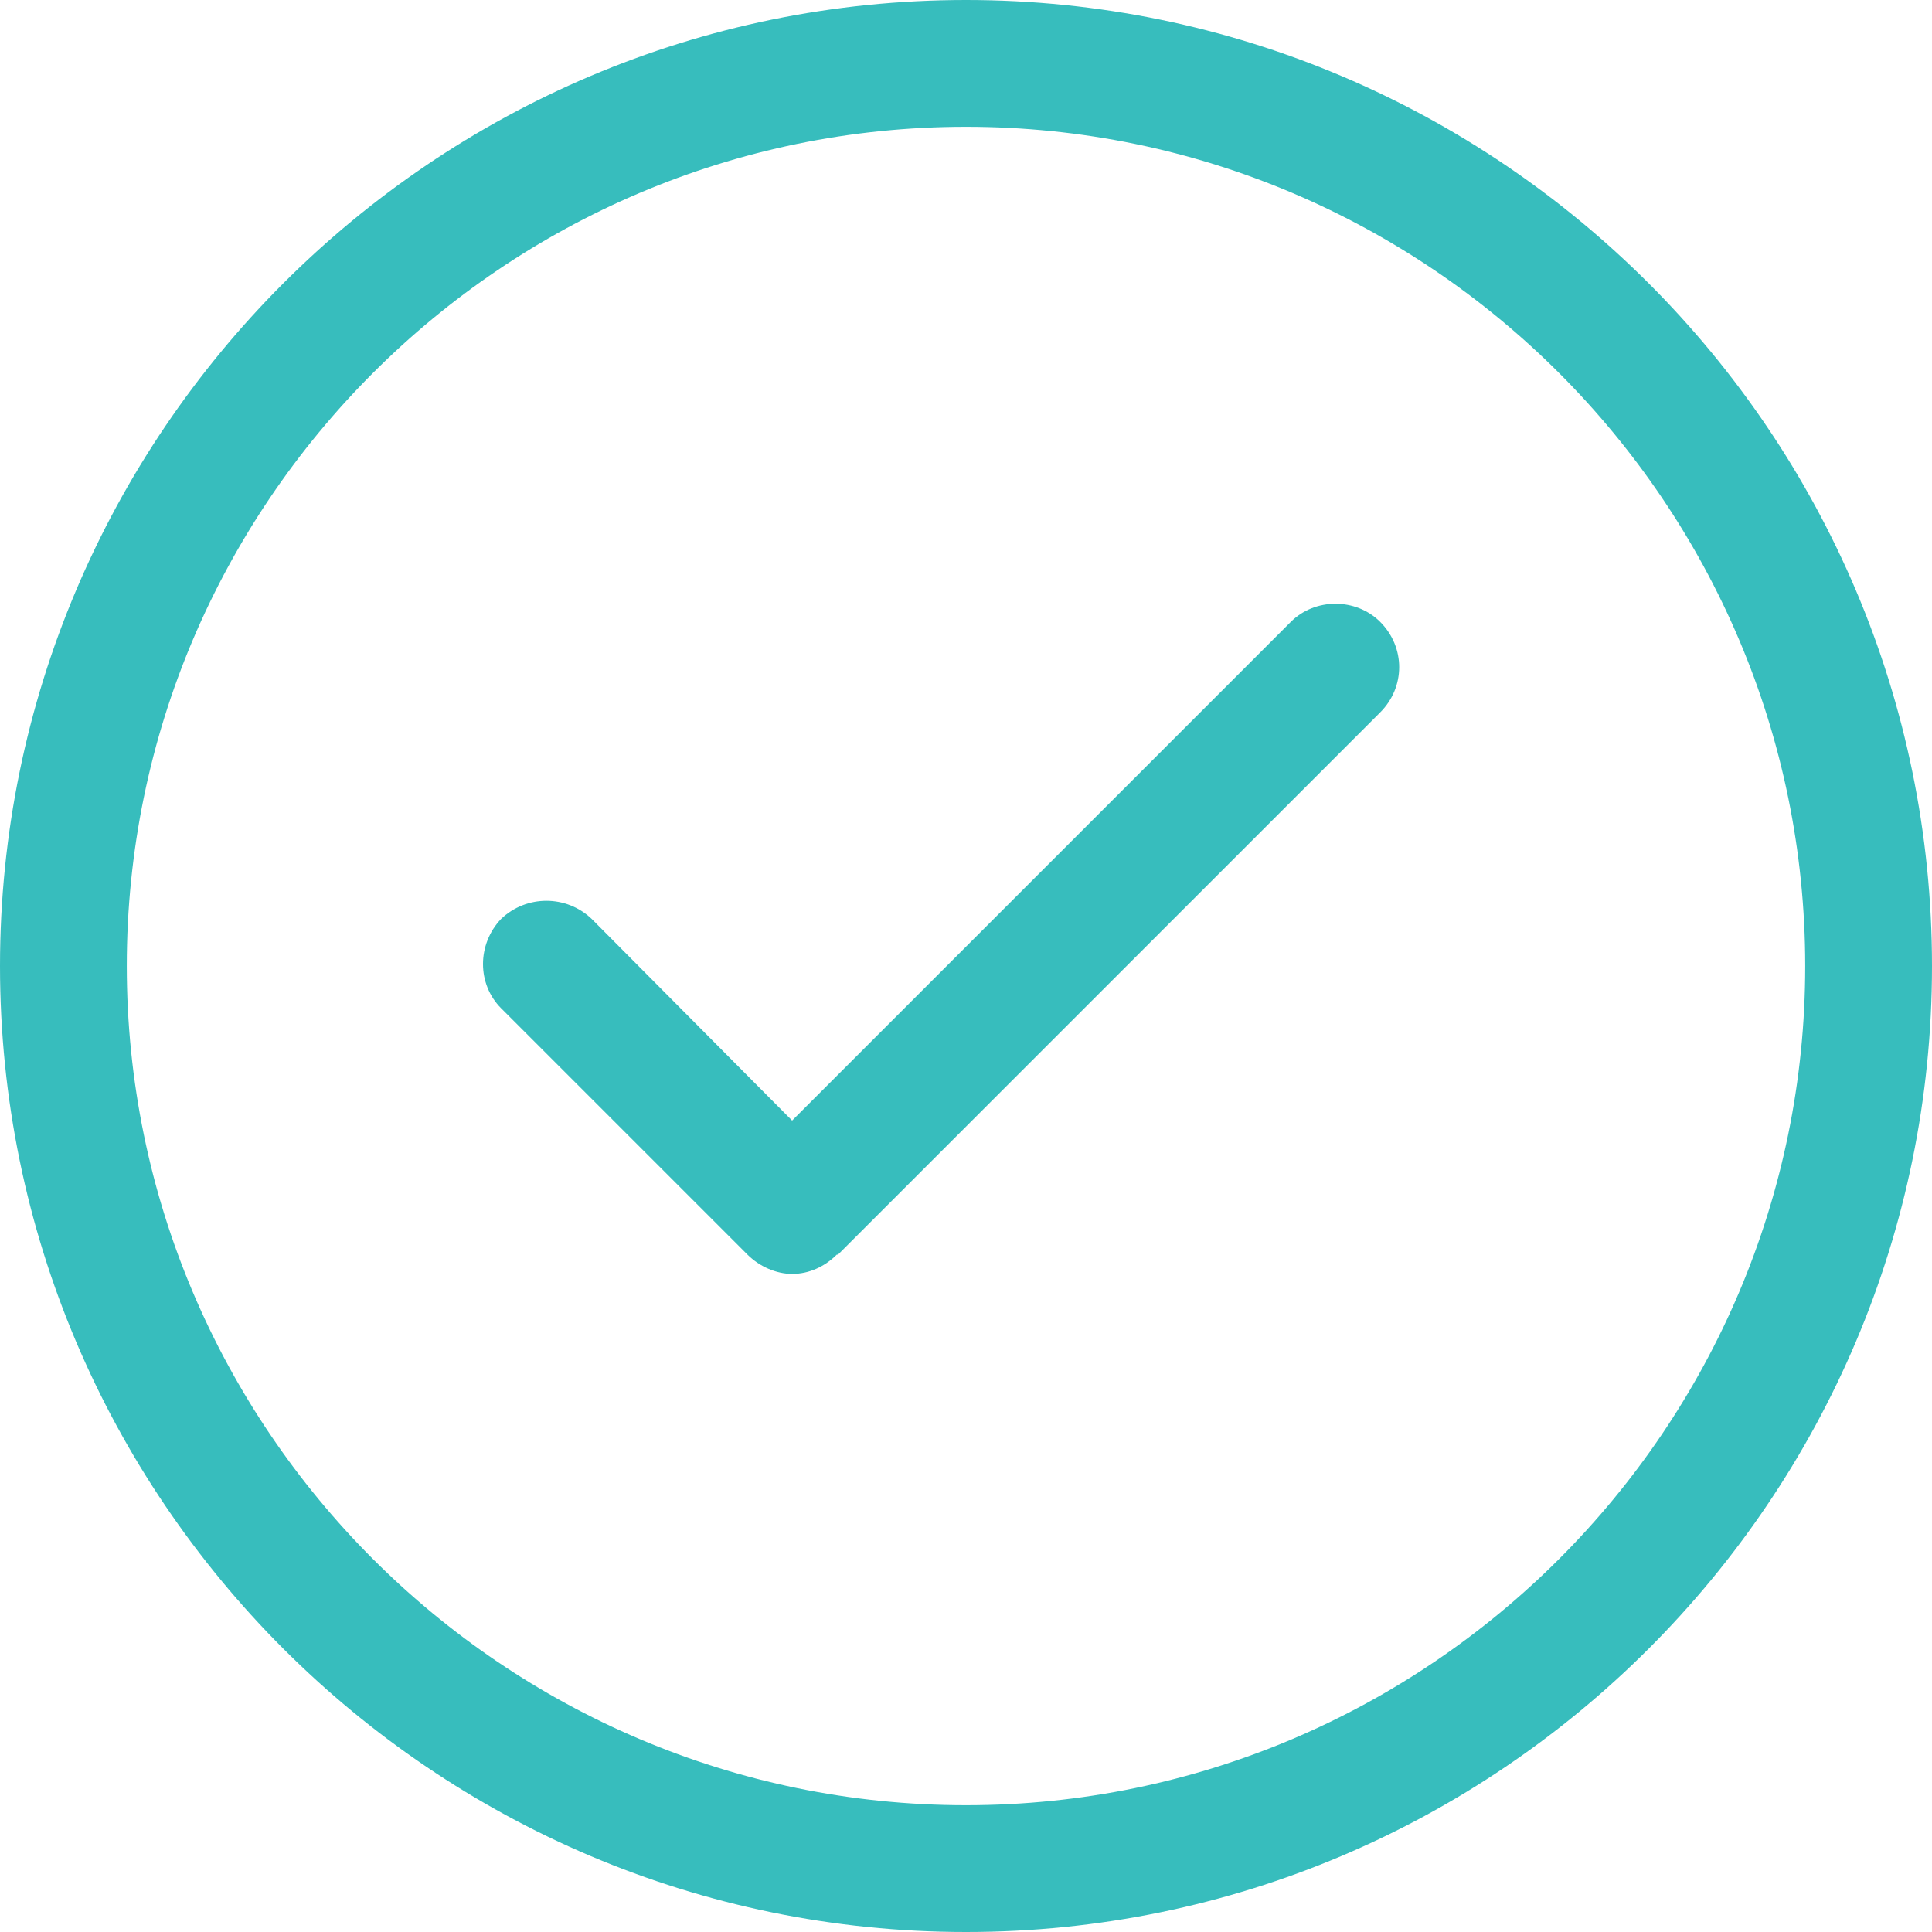 <svg id="SvgjsSvg1131" xmlns="http://www.w3.org/2000/svg" version="1.1" xmlns:xlink="http://www.w3.org/1999/xlink" xmlns:svgjs="http://svgjs.com/svgjs" width="16" height="16" viewBox="0 0 16 16"><title>Group 3</title><desc>Created with Avocode.</desc><defs id="SvgjsDefs1132"></defs><path id="SvgjsPath1133" d="M811 925C806.59 925 803 928.59 803 933C803 937.41 806.59 941 811 941C815.41 941 819 937.41 819 933C819 928.59 815.41 925 811 925ZM811 939.95C807.17 939.95 804.05 936.83 804.05 933C804.05 929.17 807.17 926.05 811 926.05C814.83 926.05 817.95 929.17 817.95 933C817.95 936.83 814.83 939.95 811 939.95Z " fill="#37bdbd" fill-opacity="1" transform="matrix(1,0,0,1,-803,-925)"></path><path id="SvgjsPath1134" d="M813.69 930.15L809.56 934.28L807.9 932.61C807.69 932.41 807.36 932.41 807.15 932.61C806.95 932.82 806.95 933.15 807.15 933.35L809.19 935.39C809.29 935.49 809.43 935.55 809.56 935.55C809.7 935.55 809.83 935.49 809.93 935.39C809.93 935.39 809.93 935.39 809.94 935.39L814.43 930.9C814.64 930.69 814.64 930.36 814.43 930.15C814.23 929.95 813.89 929.95 813.69 930.15Z " fill="#37bdbd" fill-opacity="1" transform="matrix(1,0,0,1,-803,-925)"></path></svg>